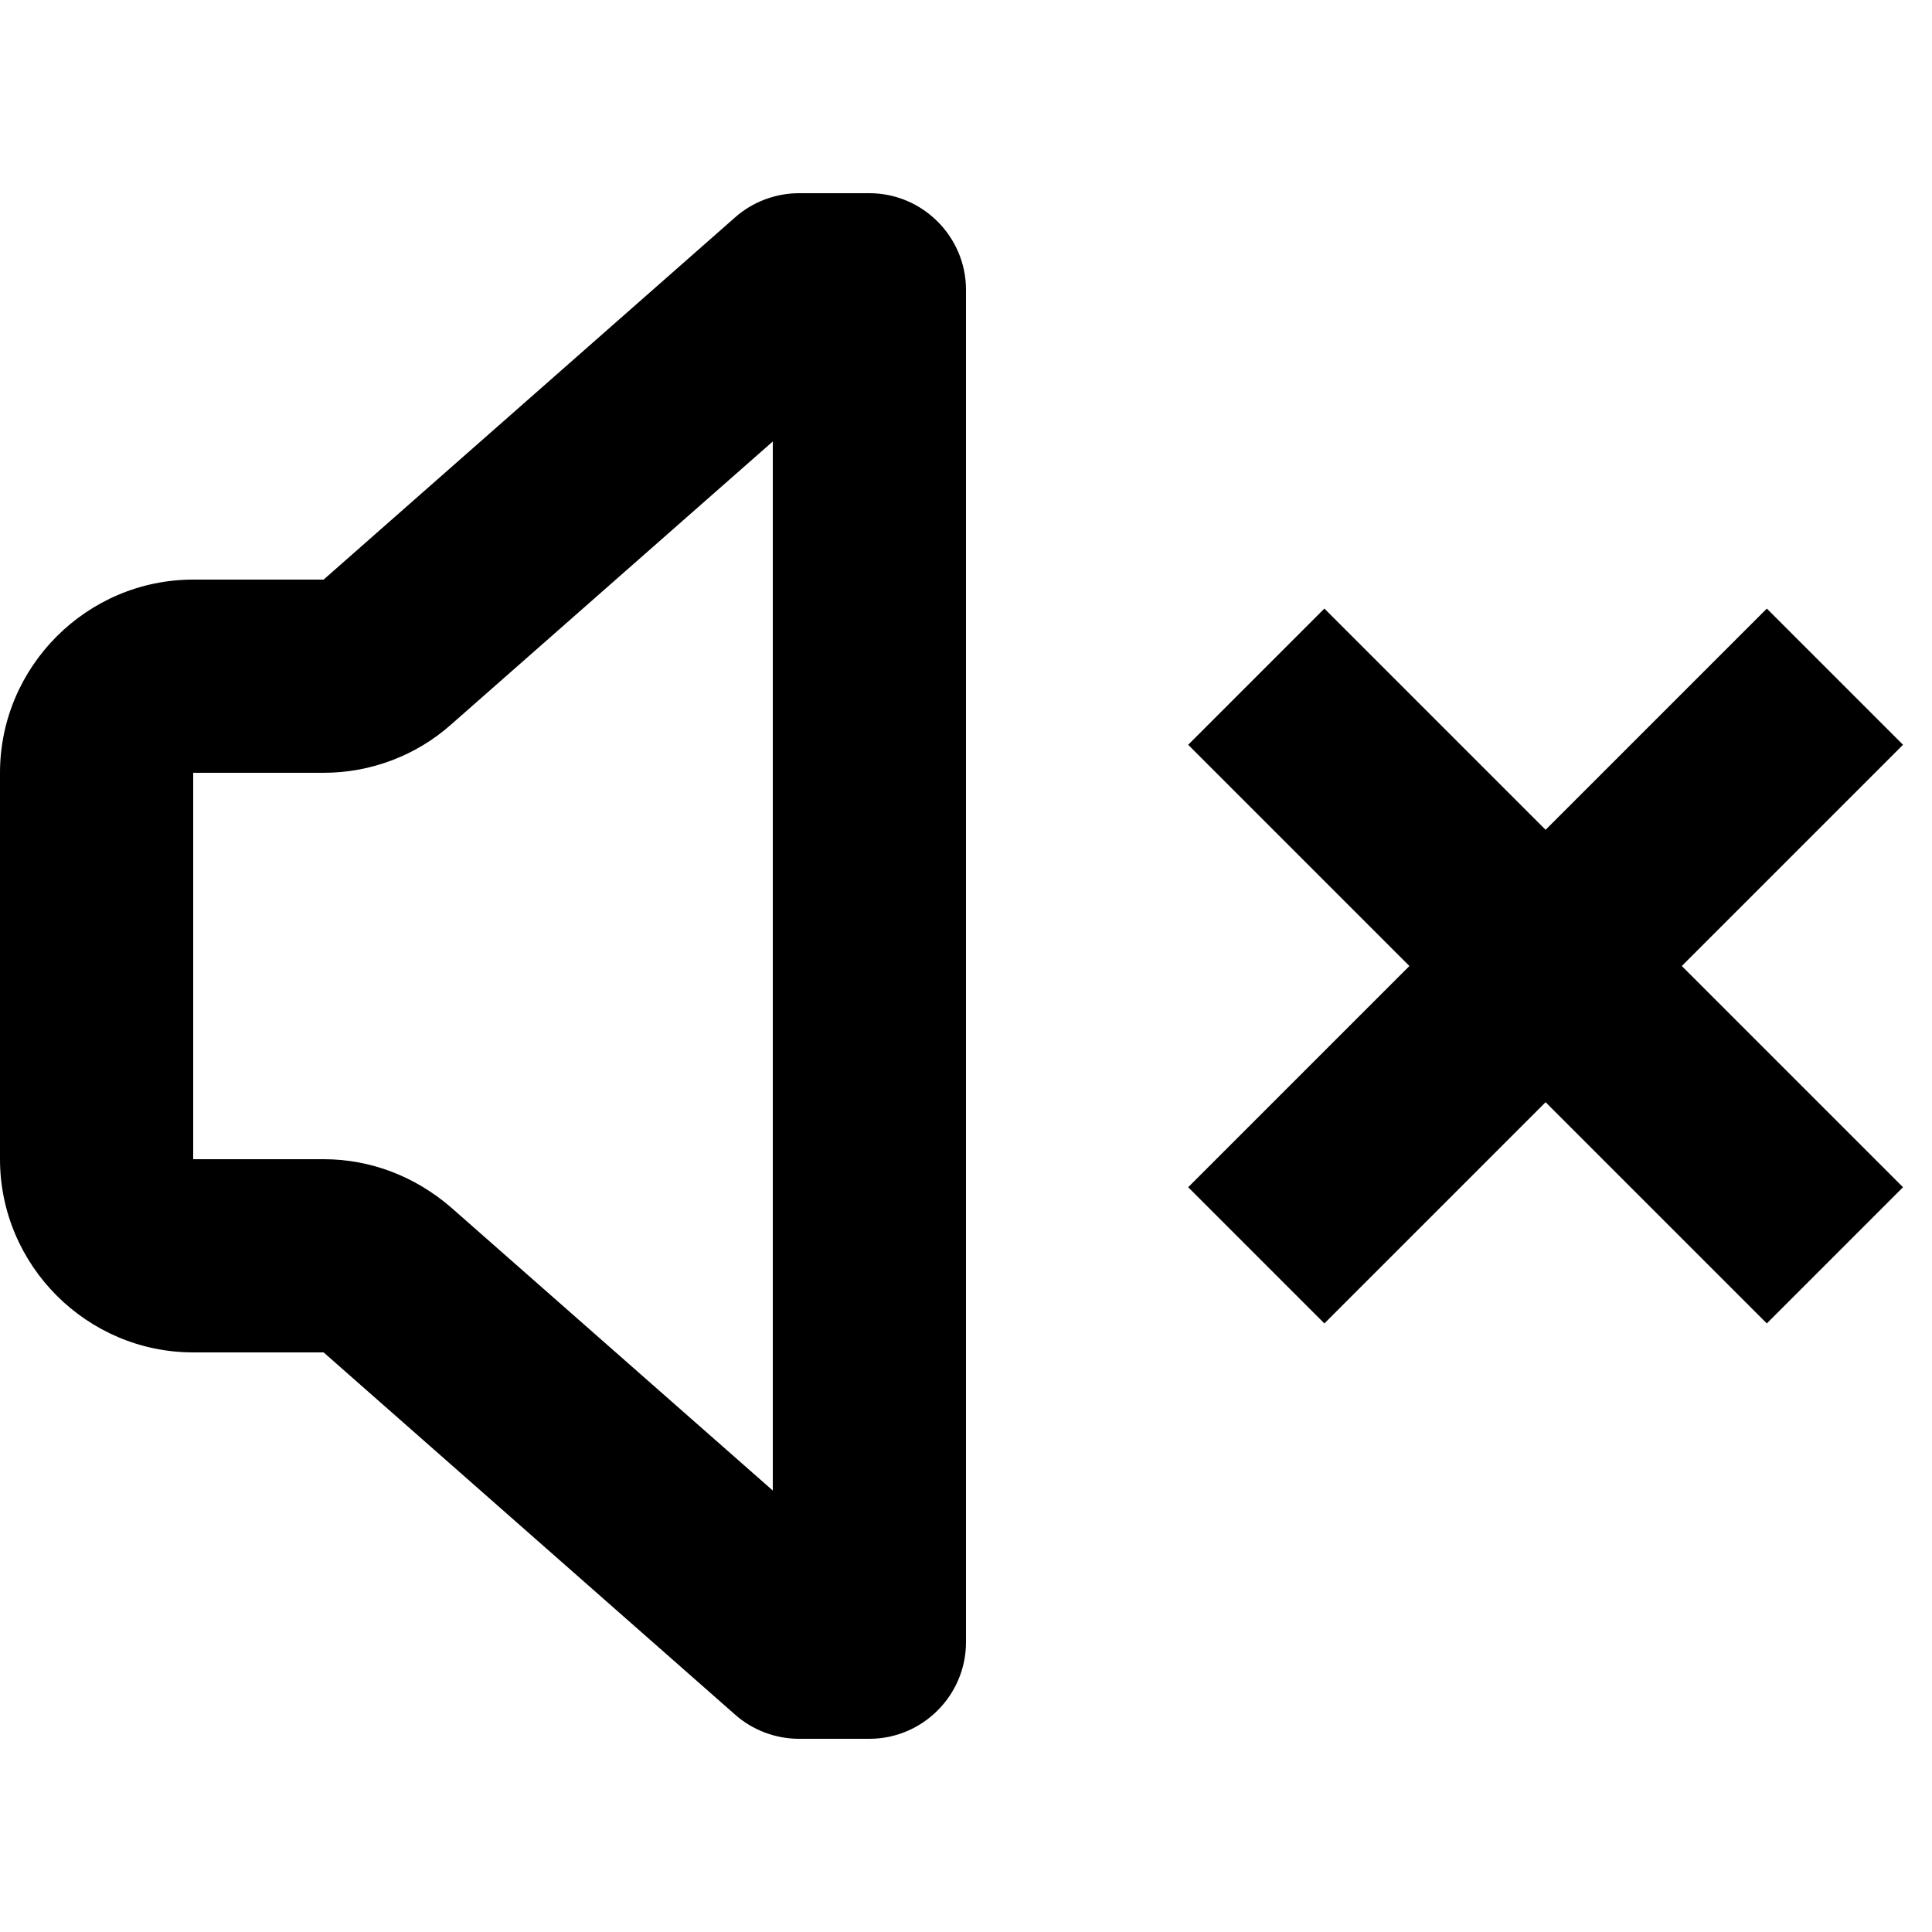 <svg viewBox="0 0 20 20" xmlns="http://www.w3.org/2000/svg"><path d="m9 2h-.73c-.24 0-.48.09-.66.25l-4.26 3.75h-1.35c-1.1 0-2 .9-2 2v4c0 1.1.9 2 2 2h1.35l4.26 3.75c.18.16.42.25.66.25h.73c.55 0 1-.45 1-1v-14c0-.55-.45-1-1-1zm-1 13.43-3.33-2.93c-.37-.32-.83-.5-1.32-.5h-1.35v-4h1.35c.49 0 .96-.18 1.32-.5l3.33-2.93zm9.41-5.43 2.29 2.29-1.41 1.41-2.29-2.29-2.29 2.29-1.41-1.41 2.29-2.29-2.29-2.29 1.41-1.41 2.29 2.29 2.29-2.29 1.41 1.41z" fill="currentColor"/></svg>
